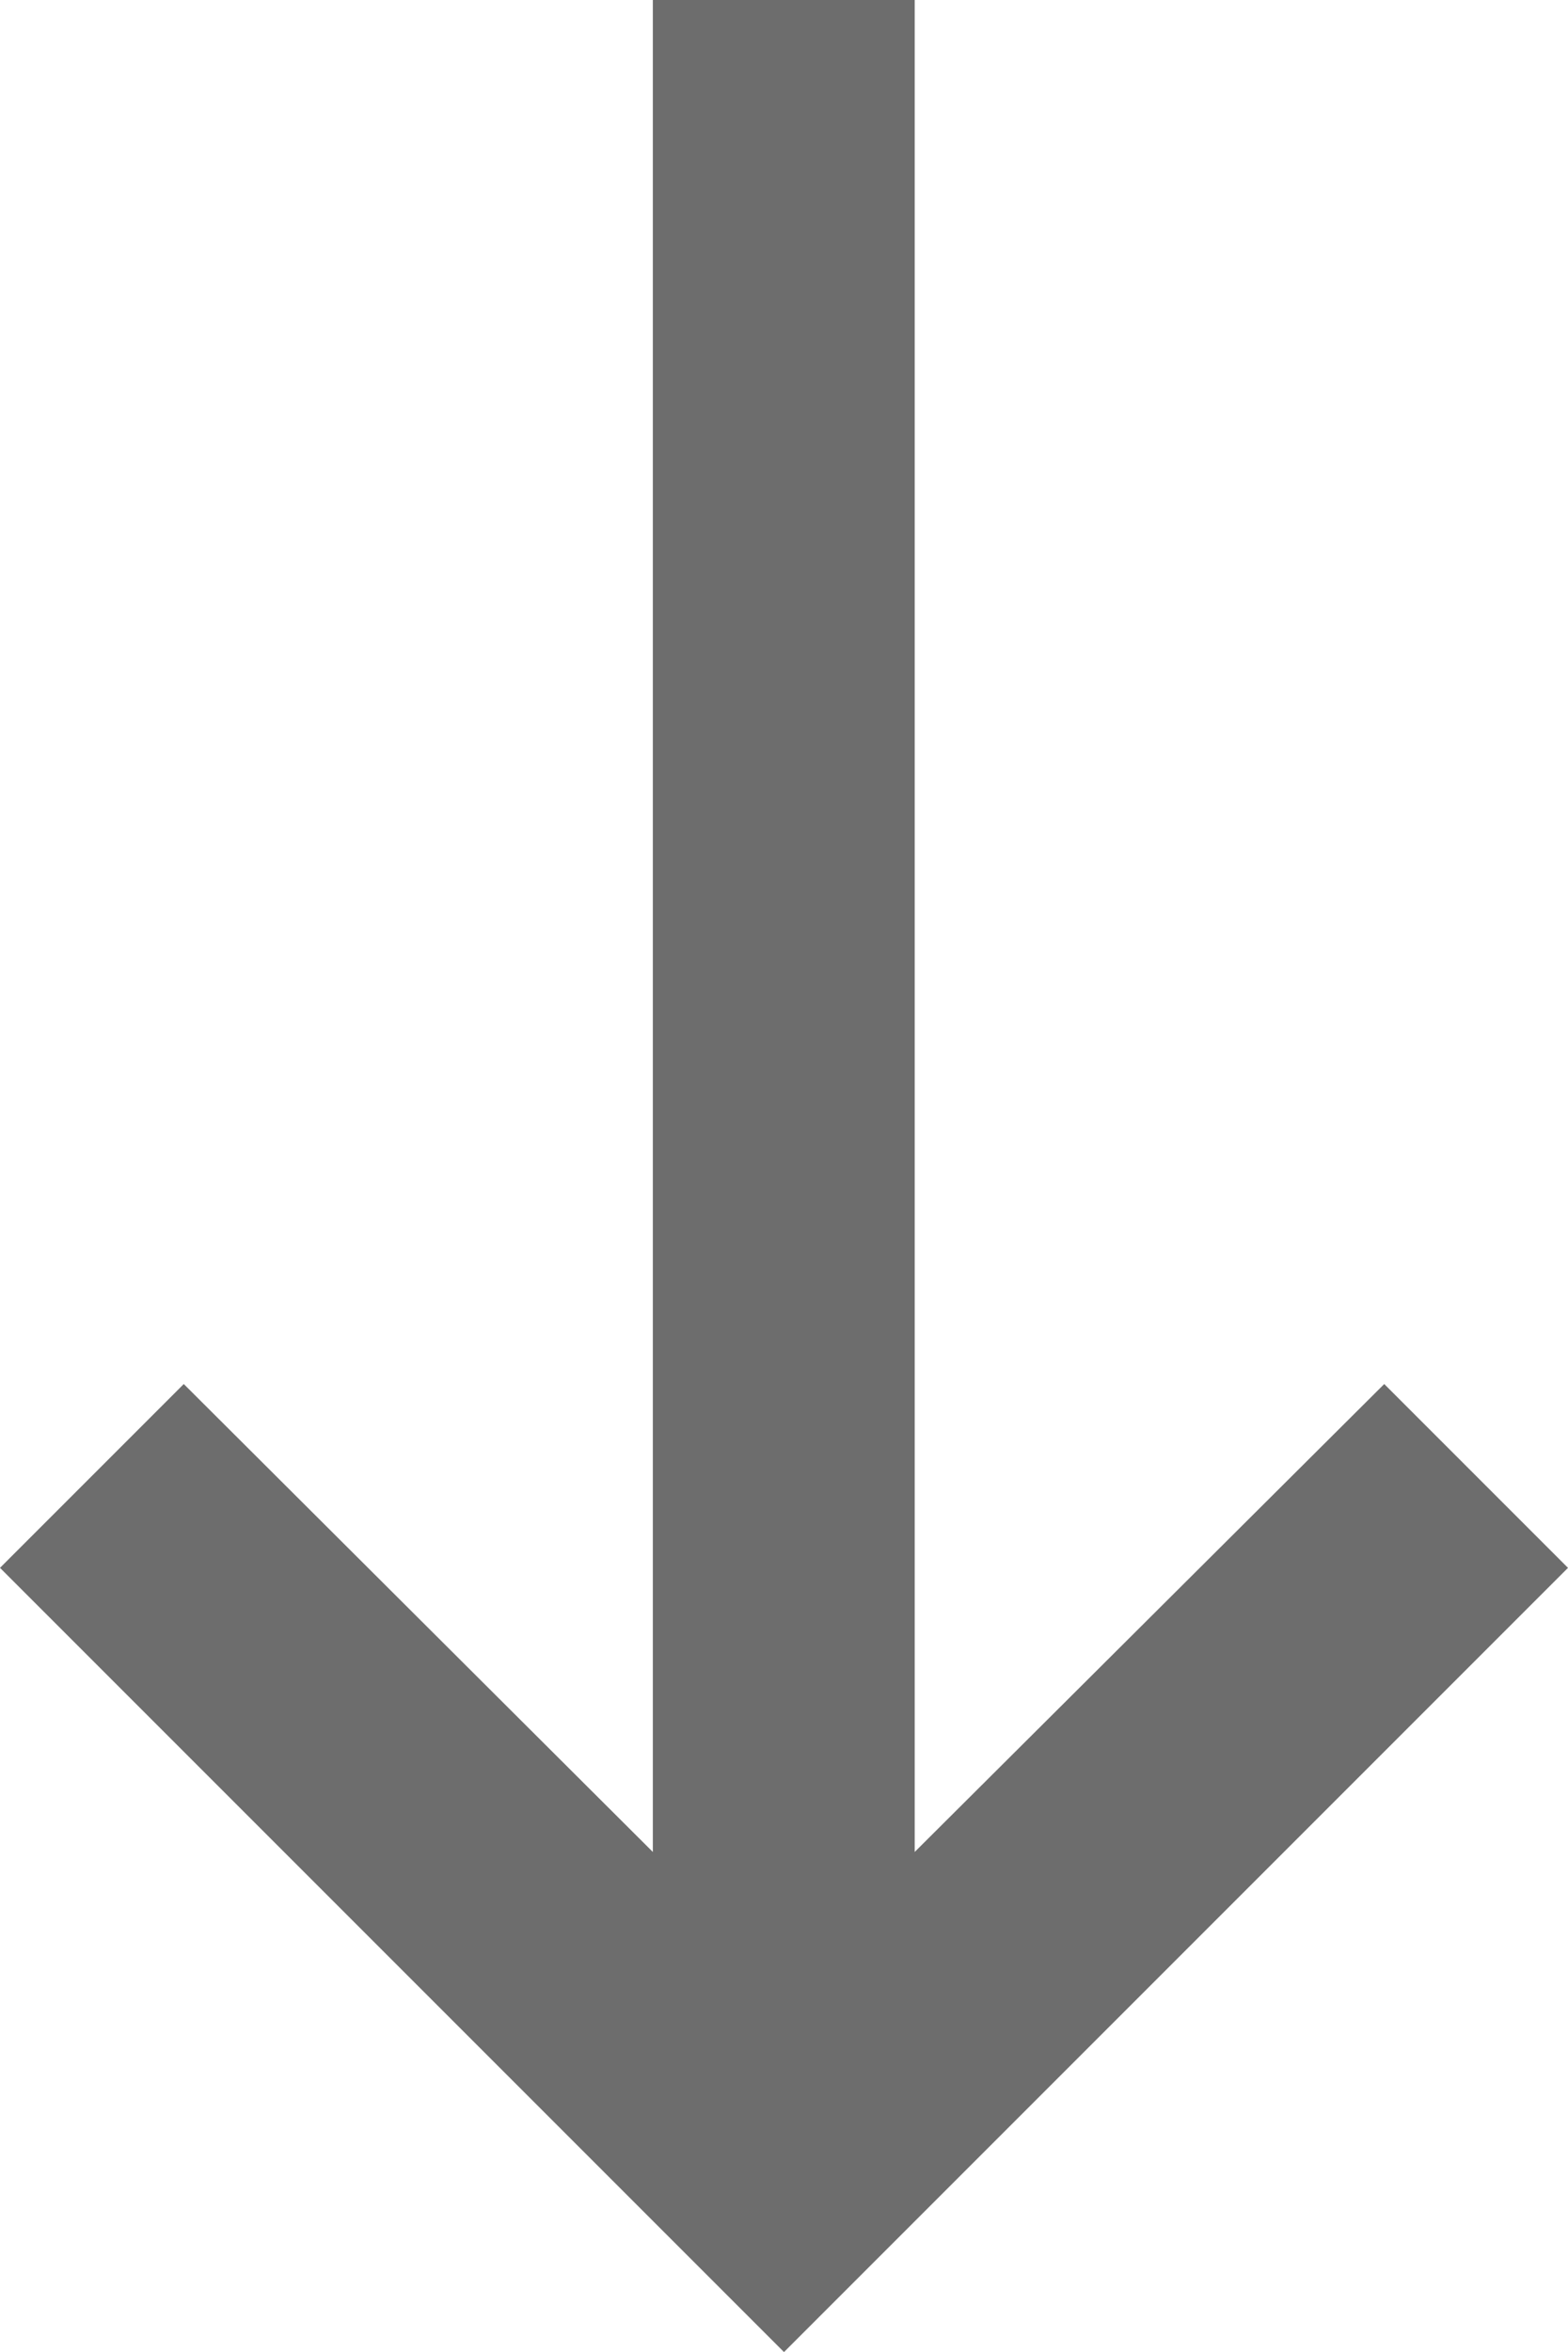 <svg xmlns="http://www.w3.org/2000/svg" width="13.652" height="20.473" viewBox="0 0 13.652 20.473">
  <g id="Group_15061" data-name="Group 15061" transform="translate(-1216.348 -613)">
    <g id="Group_14787" data-name="Group 14787" transform="translate(1558 -322) rotate(90)">
      <path id="Icon_material-keyboard-backspace" data-name="Icon material-keyboard-backspace" d="M4.5,14.688H20.62L16.547,10.6l1.6-1.6,6.826,6.826-6.826,6.826-1.6-1.6,4.073-4.084H4.5Z" transform="translate(930.5 319)" fill="#6d6d6d"/>
    </g>
  </g>
</svg>
